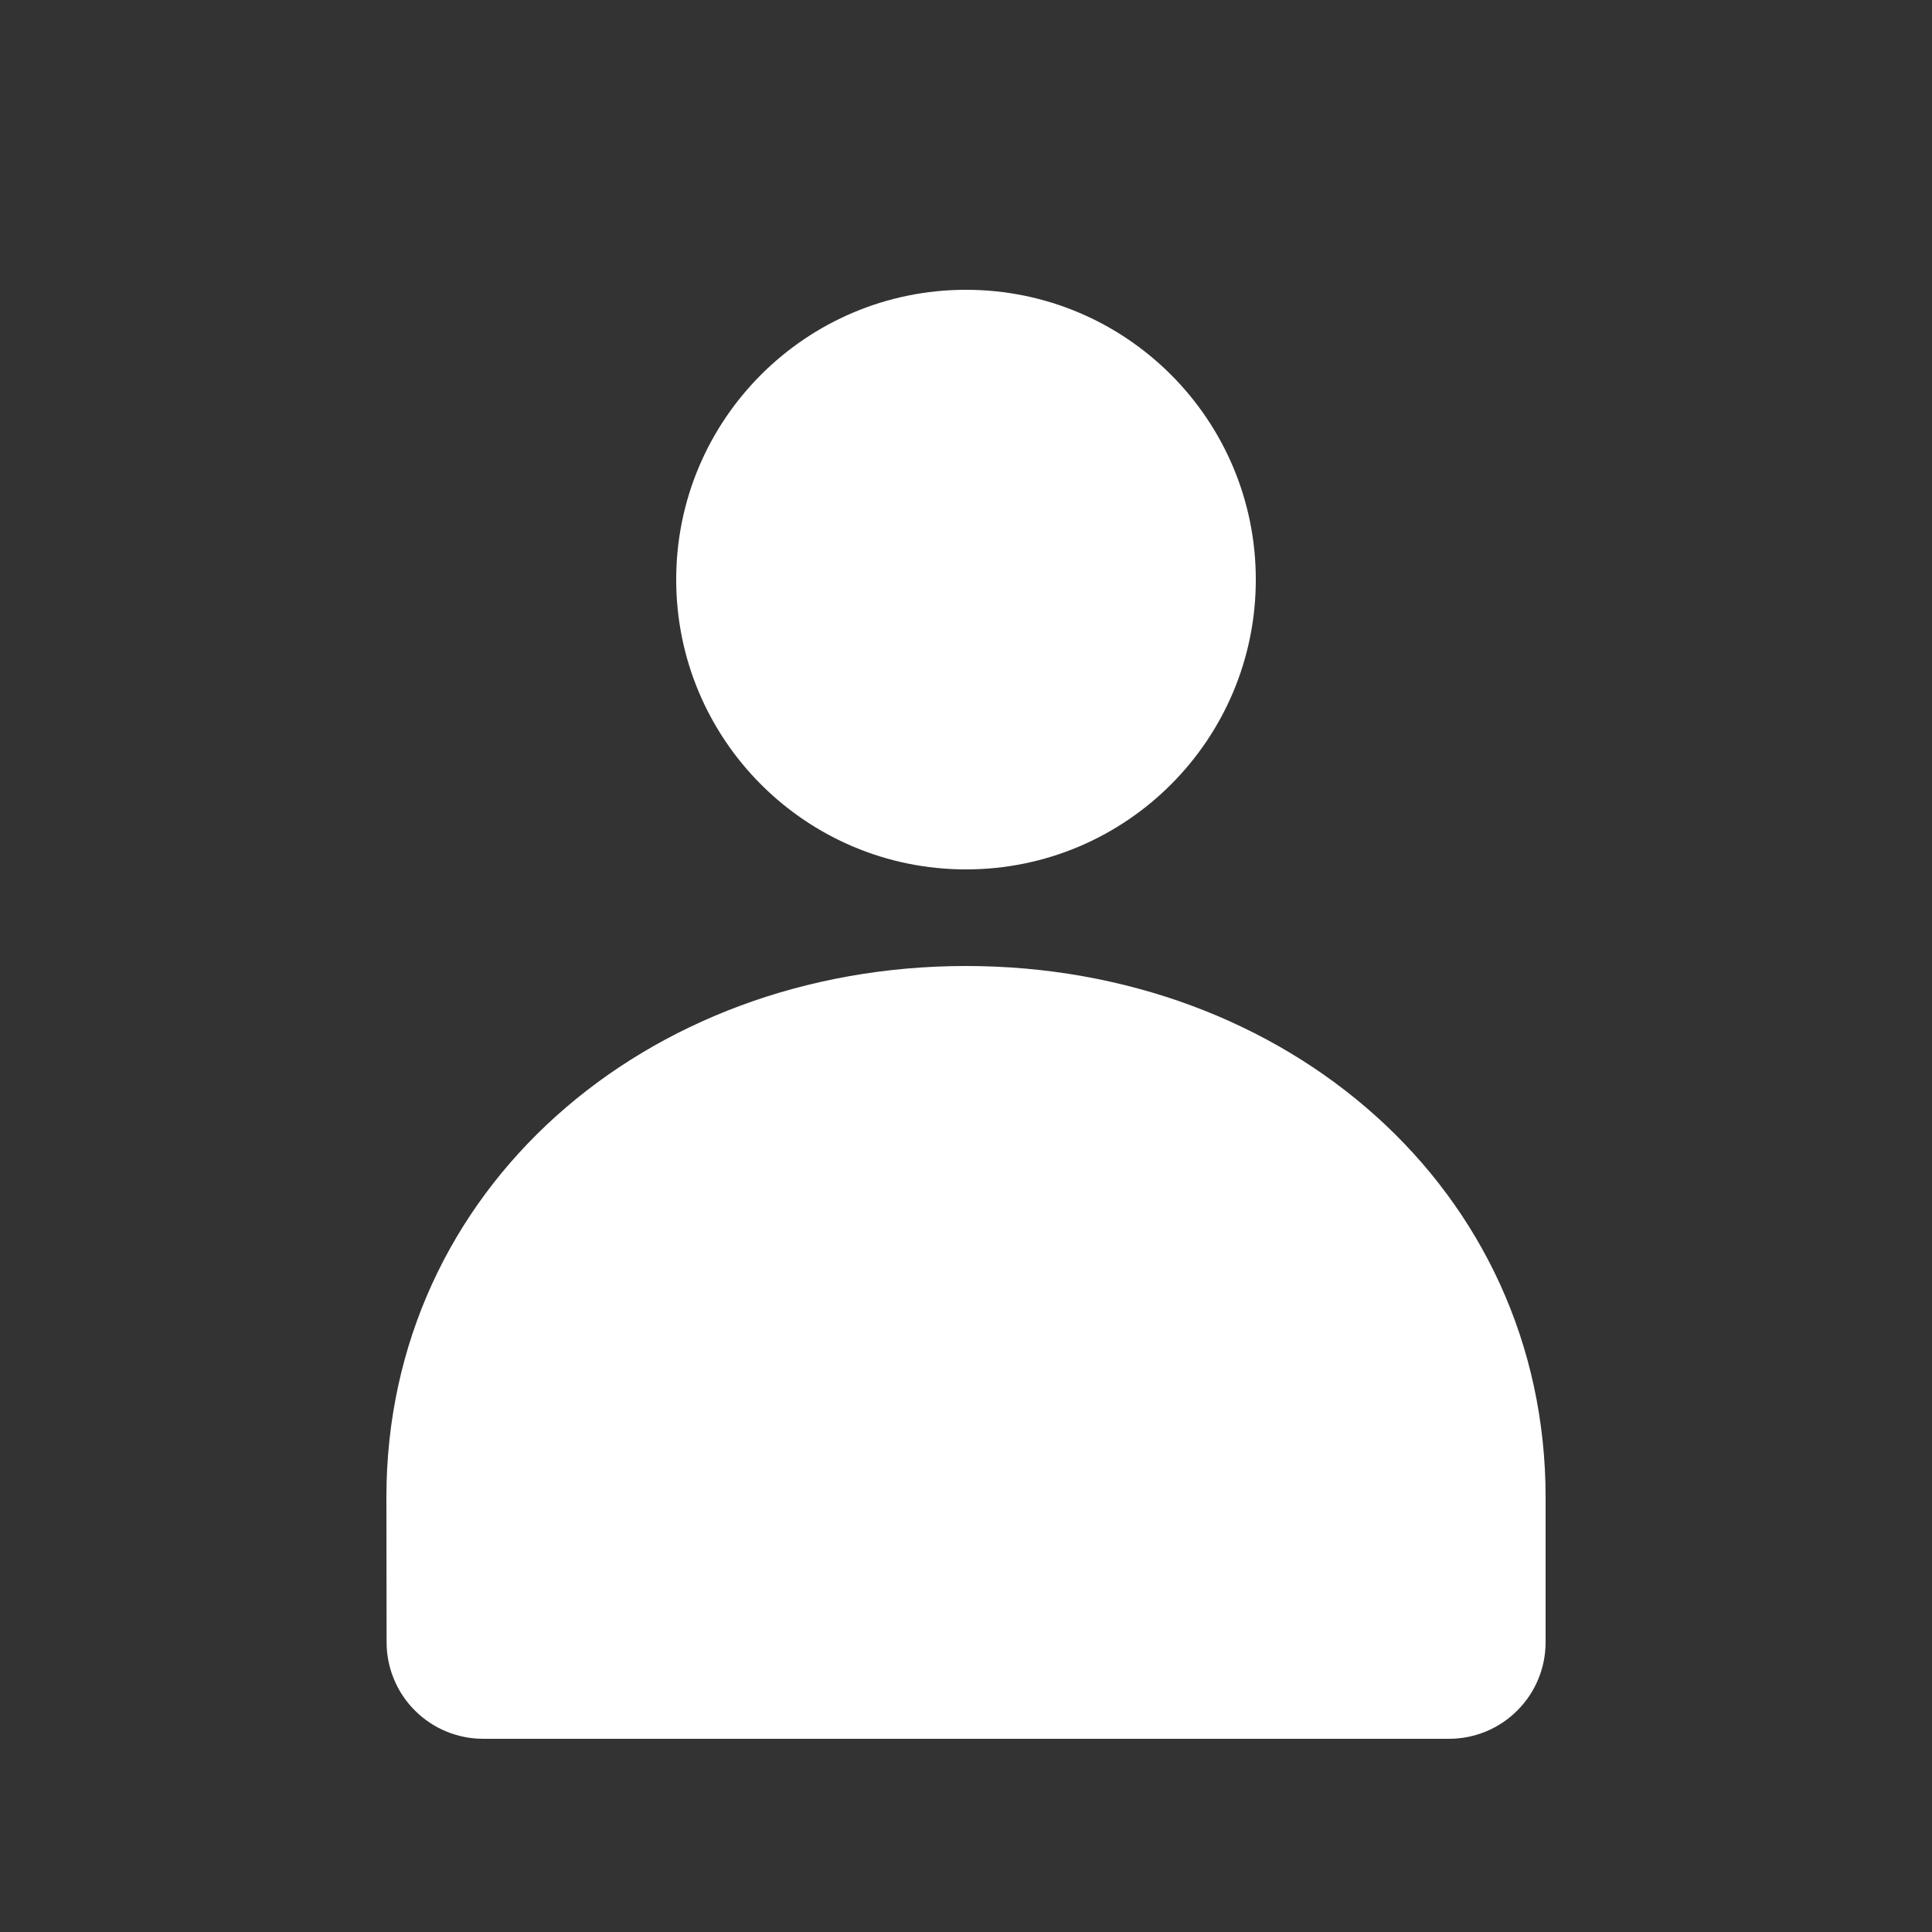 <?xml version="1.0" encoding="utf-8"?><!-- Uploaded to: SVG Repo, www.svgrepo.com, Generator: SVG Repo Mixer Tools -->
<svg width="800px" height="800px" viewBox="0 0 20 20" fill="none" xmlns="http://www.w3.org/2000/svg">
<rect x="0" y="0" width="20" height="20" fill="#333333" stroke="none"/>
<path d="M10 9C11.657 9 13 7.657 13 6C13 4.343 11.657 3 10 3C8.343 3 7 4.343 7 6C7 7.657 8.343 9 10 9Z" fill="#fff"/>
<path fill-rule="evenodd" clip-rule="evenodd" d="M16 15.5C16 12.309 13.314 10 10 10C6.686 10 4 12.309 4 15.5L4.002 17C4.002 17.265 4.107 17.52 4.295 17.707C4.482 17.895 4.737 18 5.002 18H15C15.265 18 15.52 17.895 15.707 17.707C15.895 17.52 16 17.265 16 17V15.5Z" fill="#fff"/>
</svg>